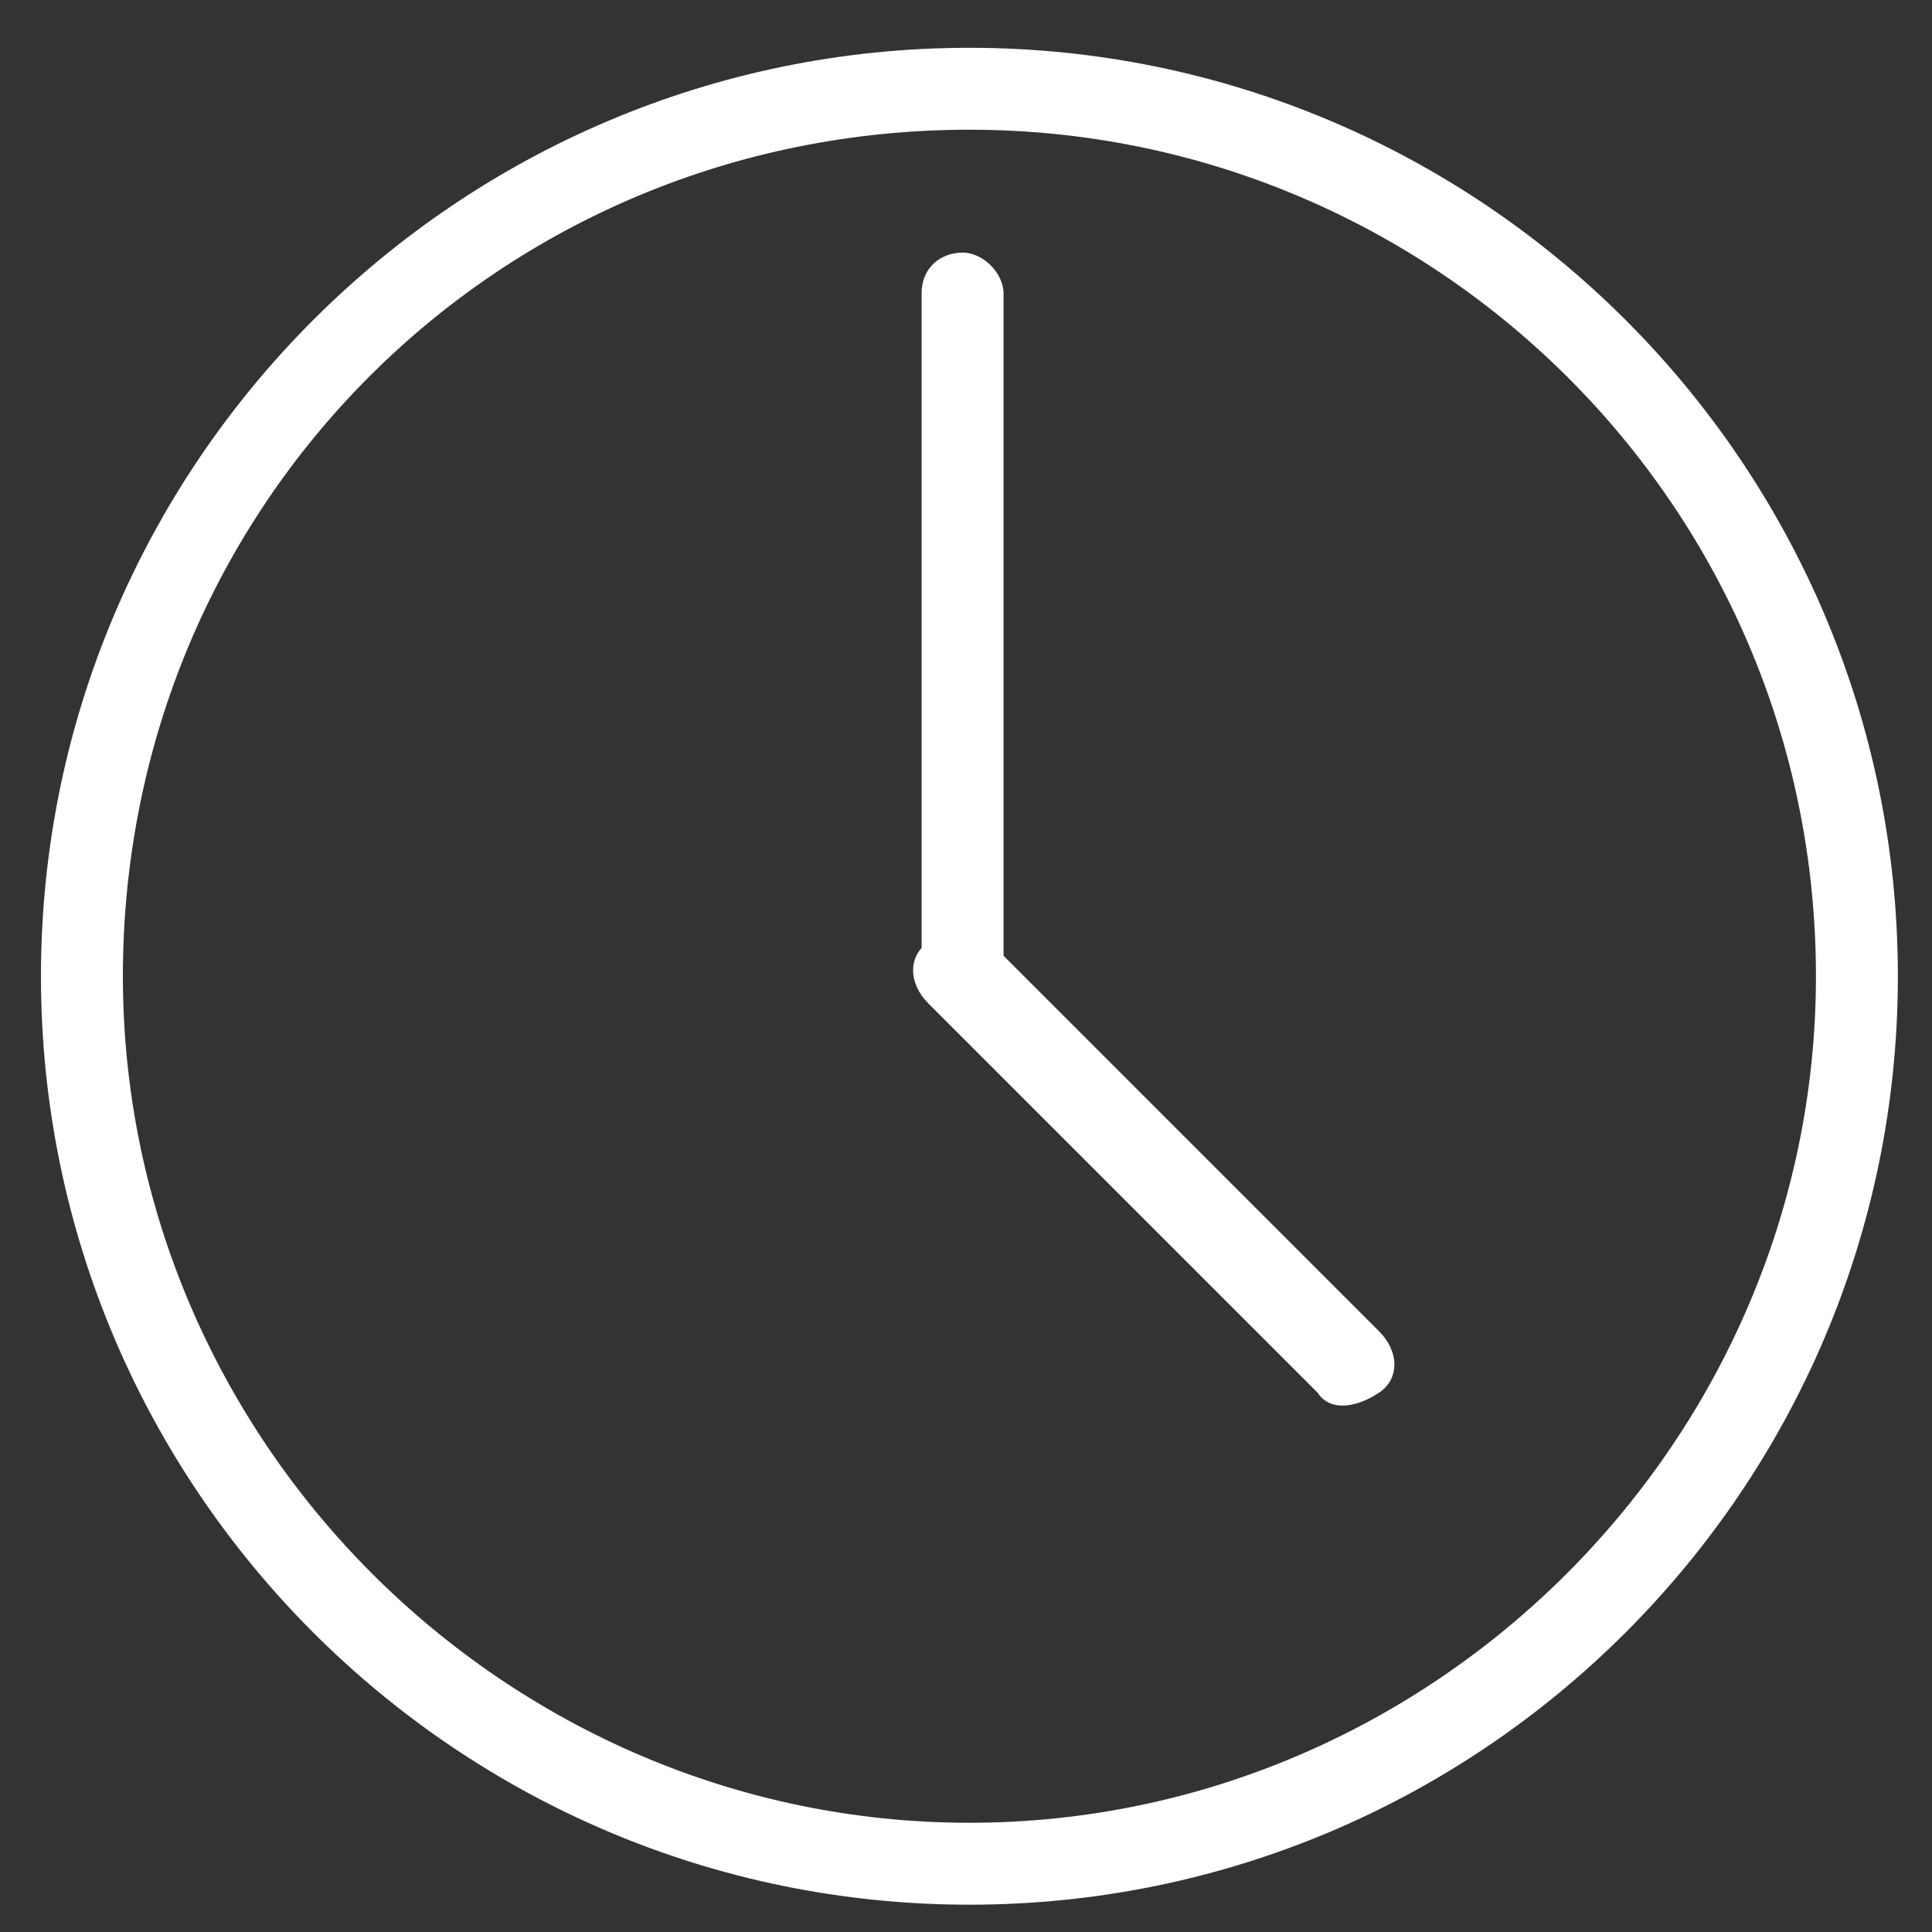 <?xml version="1.0" encoding="utf-8"?>
<!-- Generator: Adobe Illustrator 21.0.2, SVG Export Plug-In . SVG Version: 6.00 Build 0)  -->
<svg version="1.1" id="Layer_1" xmlns="http://www.w3.org/2000/svg" xmlns:xlink="http://www.w3.org/1999/xlink" x="0px" y="0px"
	 viewBox="0 0 28.3 28.3" style="enable-background:new 0 0 28.3 28.3;" xml:space="preserve">
<rect x="0" y="0" width="28.3" height="28.3" fill="#333333" stroke="none"/>
<style type="text/css">
	.st0{fill:#FFFFFF;}
</style>
<title>Untitled-1</title>
<g>
	<g>
		<path class="st0" d="M14.2,27.9c-7.5,0-13.6-6.1-13.6-13.6c0-7.5,6.1-13.6,13.6-13.6s13.6,6.1,13.6,13.6
			C27.8,21.8,21.7,27.9,14.2,27.9z M14.2,1.9C7.3,1.9,1.8,7.4,1.8,14.3c0,6.8,5.6,12.4,12.4,12.4s12.4-5.6,12.4-12.4
			C26.6,7.4,21,1.9,14.2,1.9z"/>
	</g>
	<g>
		<g>
			<g>
				<path class="st0" d="M14.5,13.8l5.7,5.7c0.3,0.3,0.3,0.7,0,0.9s-0.7,0.3-0.9,0l-5.7-5.7c-0.3-0.3-0.3-0.7,0-0.9
					S14.3,13.6,14.5,13.8z"/>
			</g>
		</g>
		<g>
			<g>
				<path class="st0" d="M14.7,4.3v10c0,0.4-0.3,0.6-0.6,0.6s-0.6-0.3-0.6-0.6v-10c0-0.4,0.3-0.6,0.6-0.6S14.7,4,14.7,4.3z"/>
			</g>
		</g>
	</g>
</g>
</svg>
